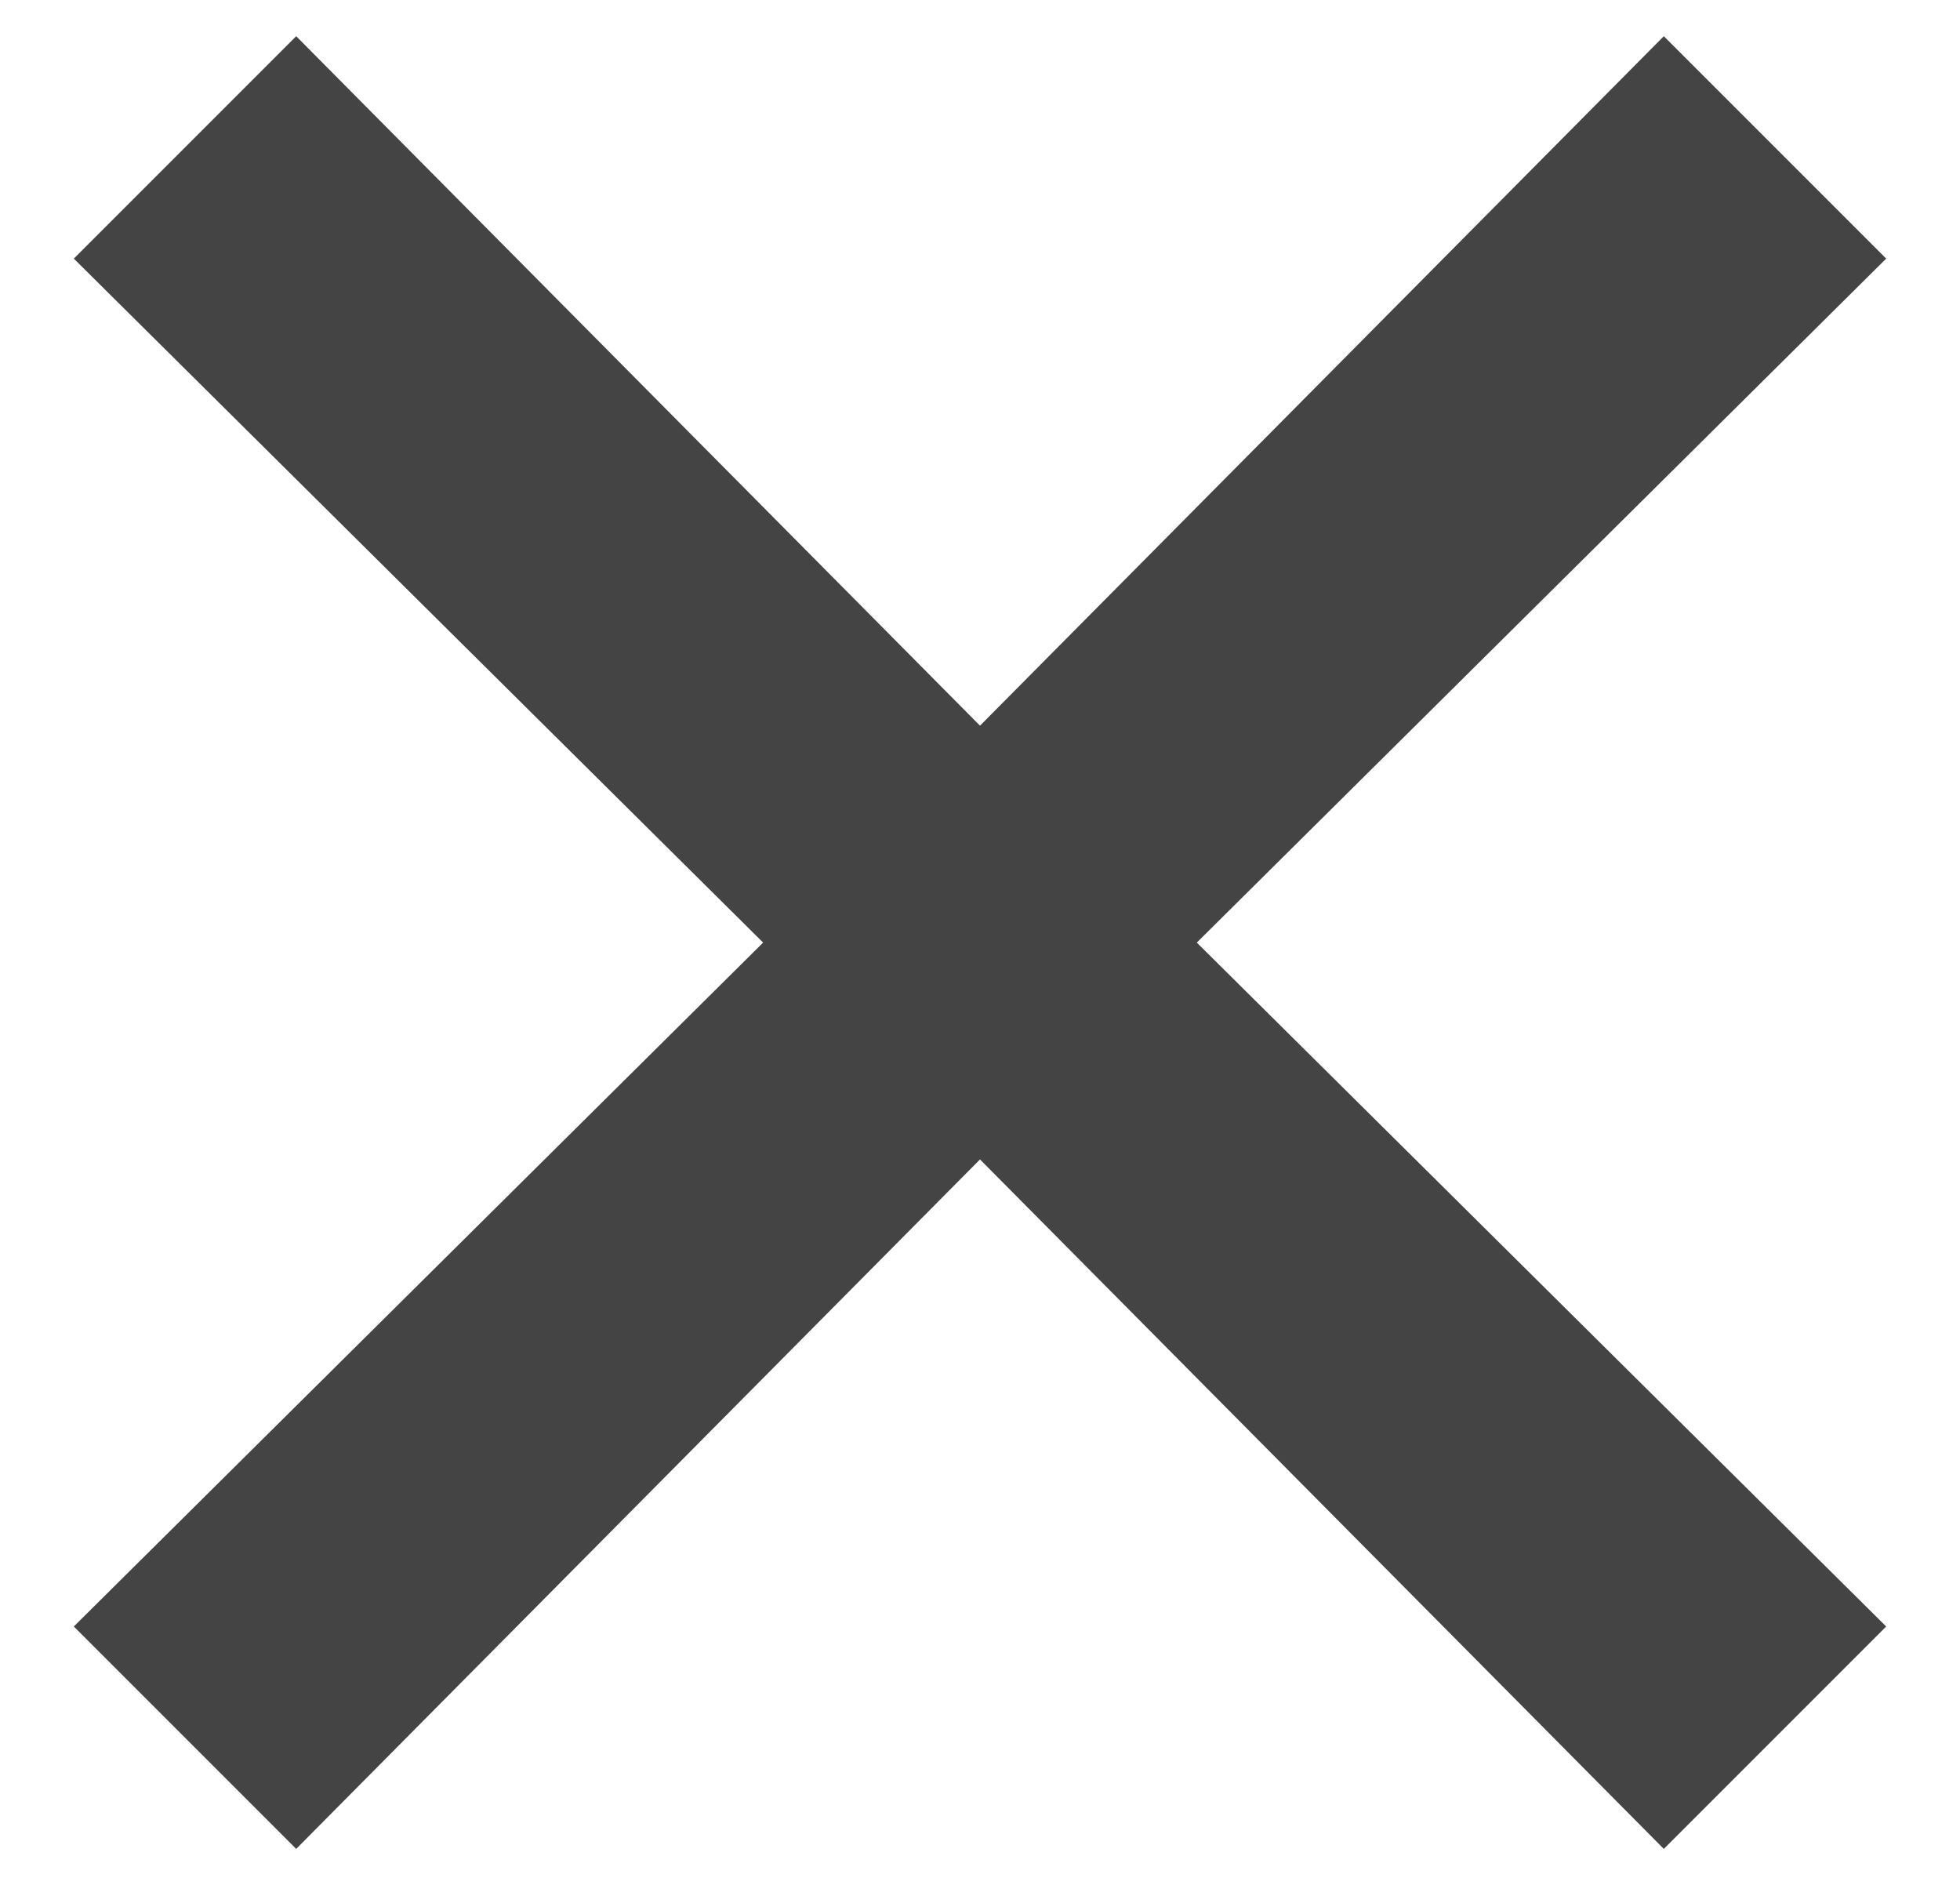 <svg width="26" height="25" viewBox="0 0 26 25" fill="none" xmlns="http://www.w3.org/2000/svg">
<path d="M22.071 0.48L13 9.625L3.929 0.48L0.979 3.43L10.123 12.502L0.979 21.573L3.929 24.523L13 15.378L22.071 24.523L25.021 21.573L15.876 12.502L25.021 3.43L22.071 0.48Z" fill="#444444"/>
</svg>
